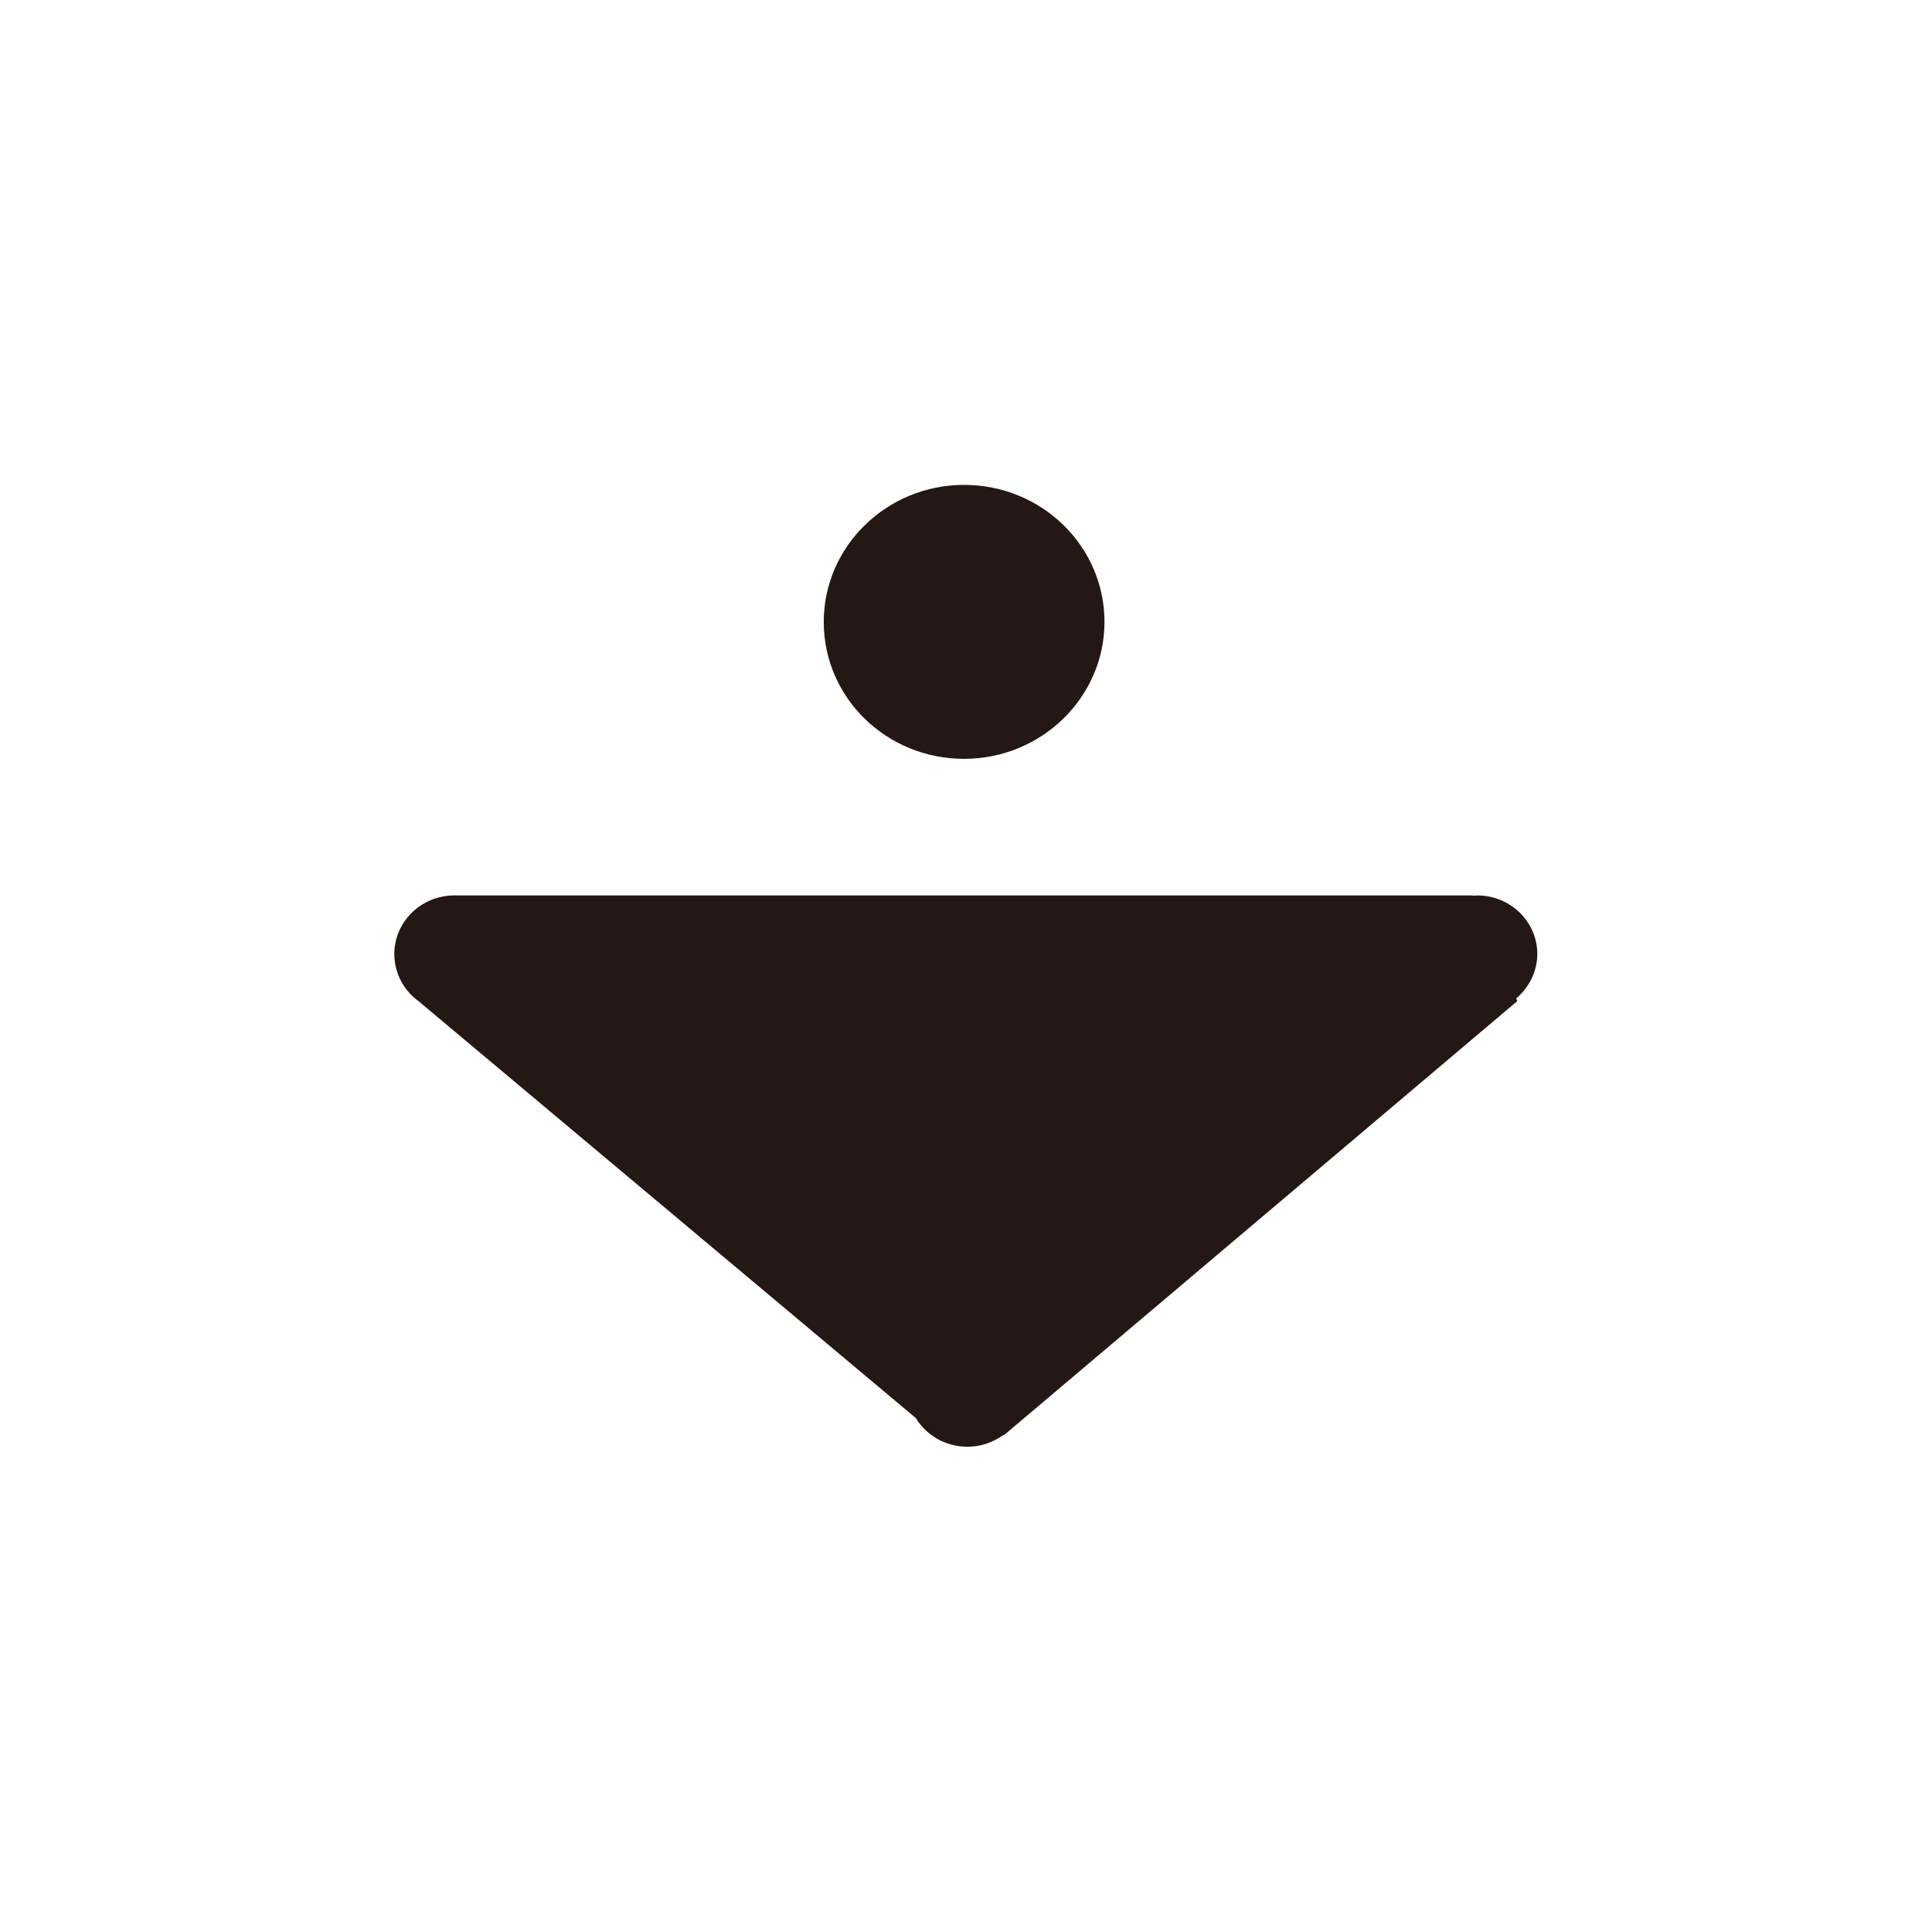 <?xml version="1.0" encoding="utf-8"?>
<!-- Generator: Adobe Illustrator 16.0.0, SVG Export Plug-In . SVG Version: 6.00 Build 0)  -->
<!DOCTYPE svg PUBLIC "-//W3C//DTD SVG 1.1//EN" "http://www.w3.org/Graphics/SVG/1.1/DTD/svg11.dtd">
<svg version="1.1" id="图层_2" xmlns="http://www.w3.org/2000/svg" xmlns:xlink="http://www.w3.org/1999/xlink" x="0px" y="0px"
	 width="512px" height="512px" viewBox="0 0 512 512" enable-background="new 0 0 512 512" xml:space="preserve">
<path fill-rule="evenodd" clip-rule="evenodd" fill="#231815" d="M120.4,237.3C120.5,237.3,120.5,237.3,120.4,237.3L120.4,237.3
	l270,0l0,0.1c0.4,0,0.7-0.1,1.1-0.1c8.8,0,15.9,7,15.9,15.5c0,4.7-2.2,8.9-5.6,11.8l0.3,0.7l-136,115l-0.2,0
	c-2.7,1.9-5.9,3.1-9.5,3.1c-5.8,0-10.9-3-13.7-7.6L110.9,265.3c-3.9-2.8-6.4-7.4-6.4-12.5C104.5,244.3,111.6,237.3,120.4,237.3z
	 M255.5,201.1c-20.6,0-37.2-16.2-37.2-36.3c0-20,16.7-36.3,37.2-36.3s37.2,16.2,37.2,36.3C292.7,184.8,276,201.1,255.5,201.1z"/>
</svg>
